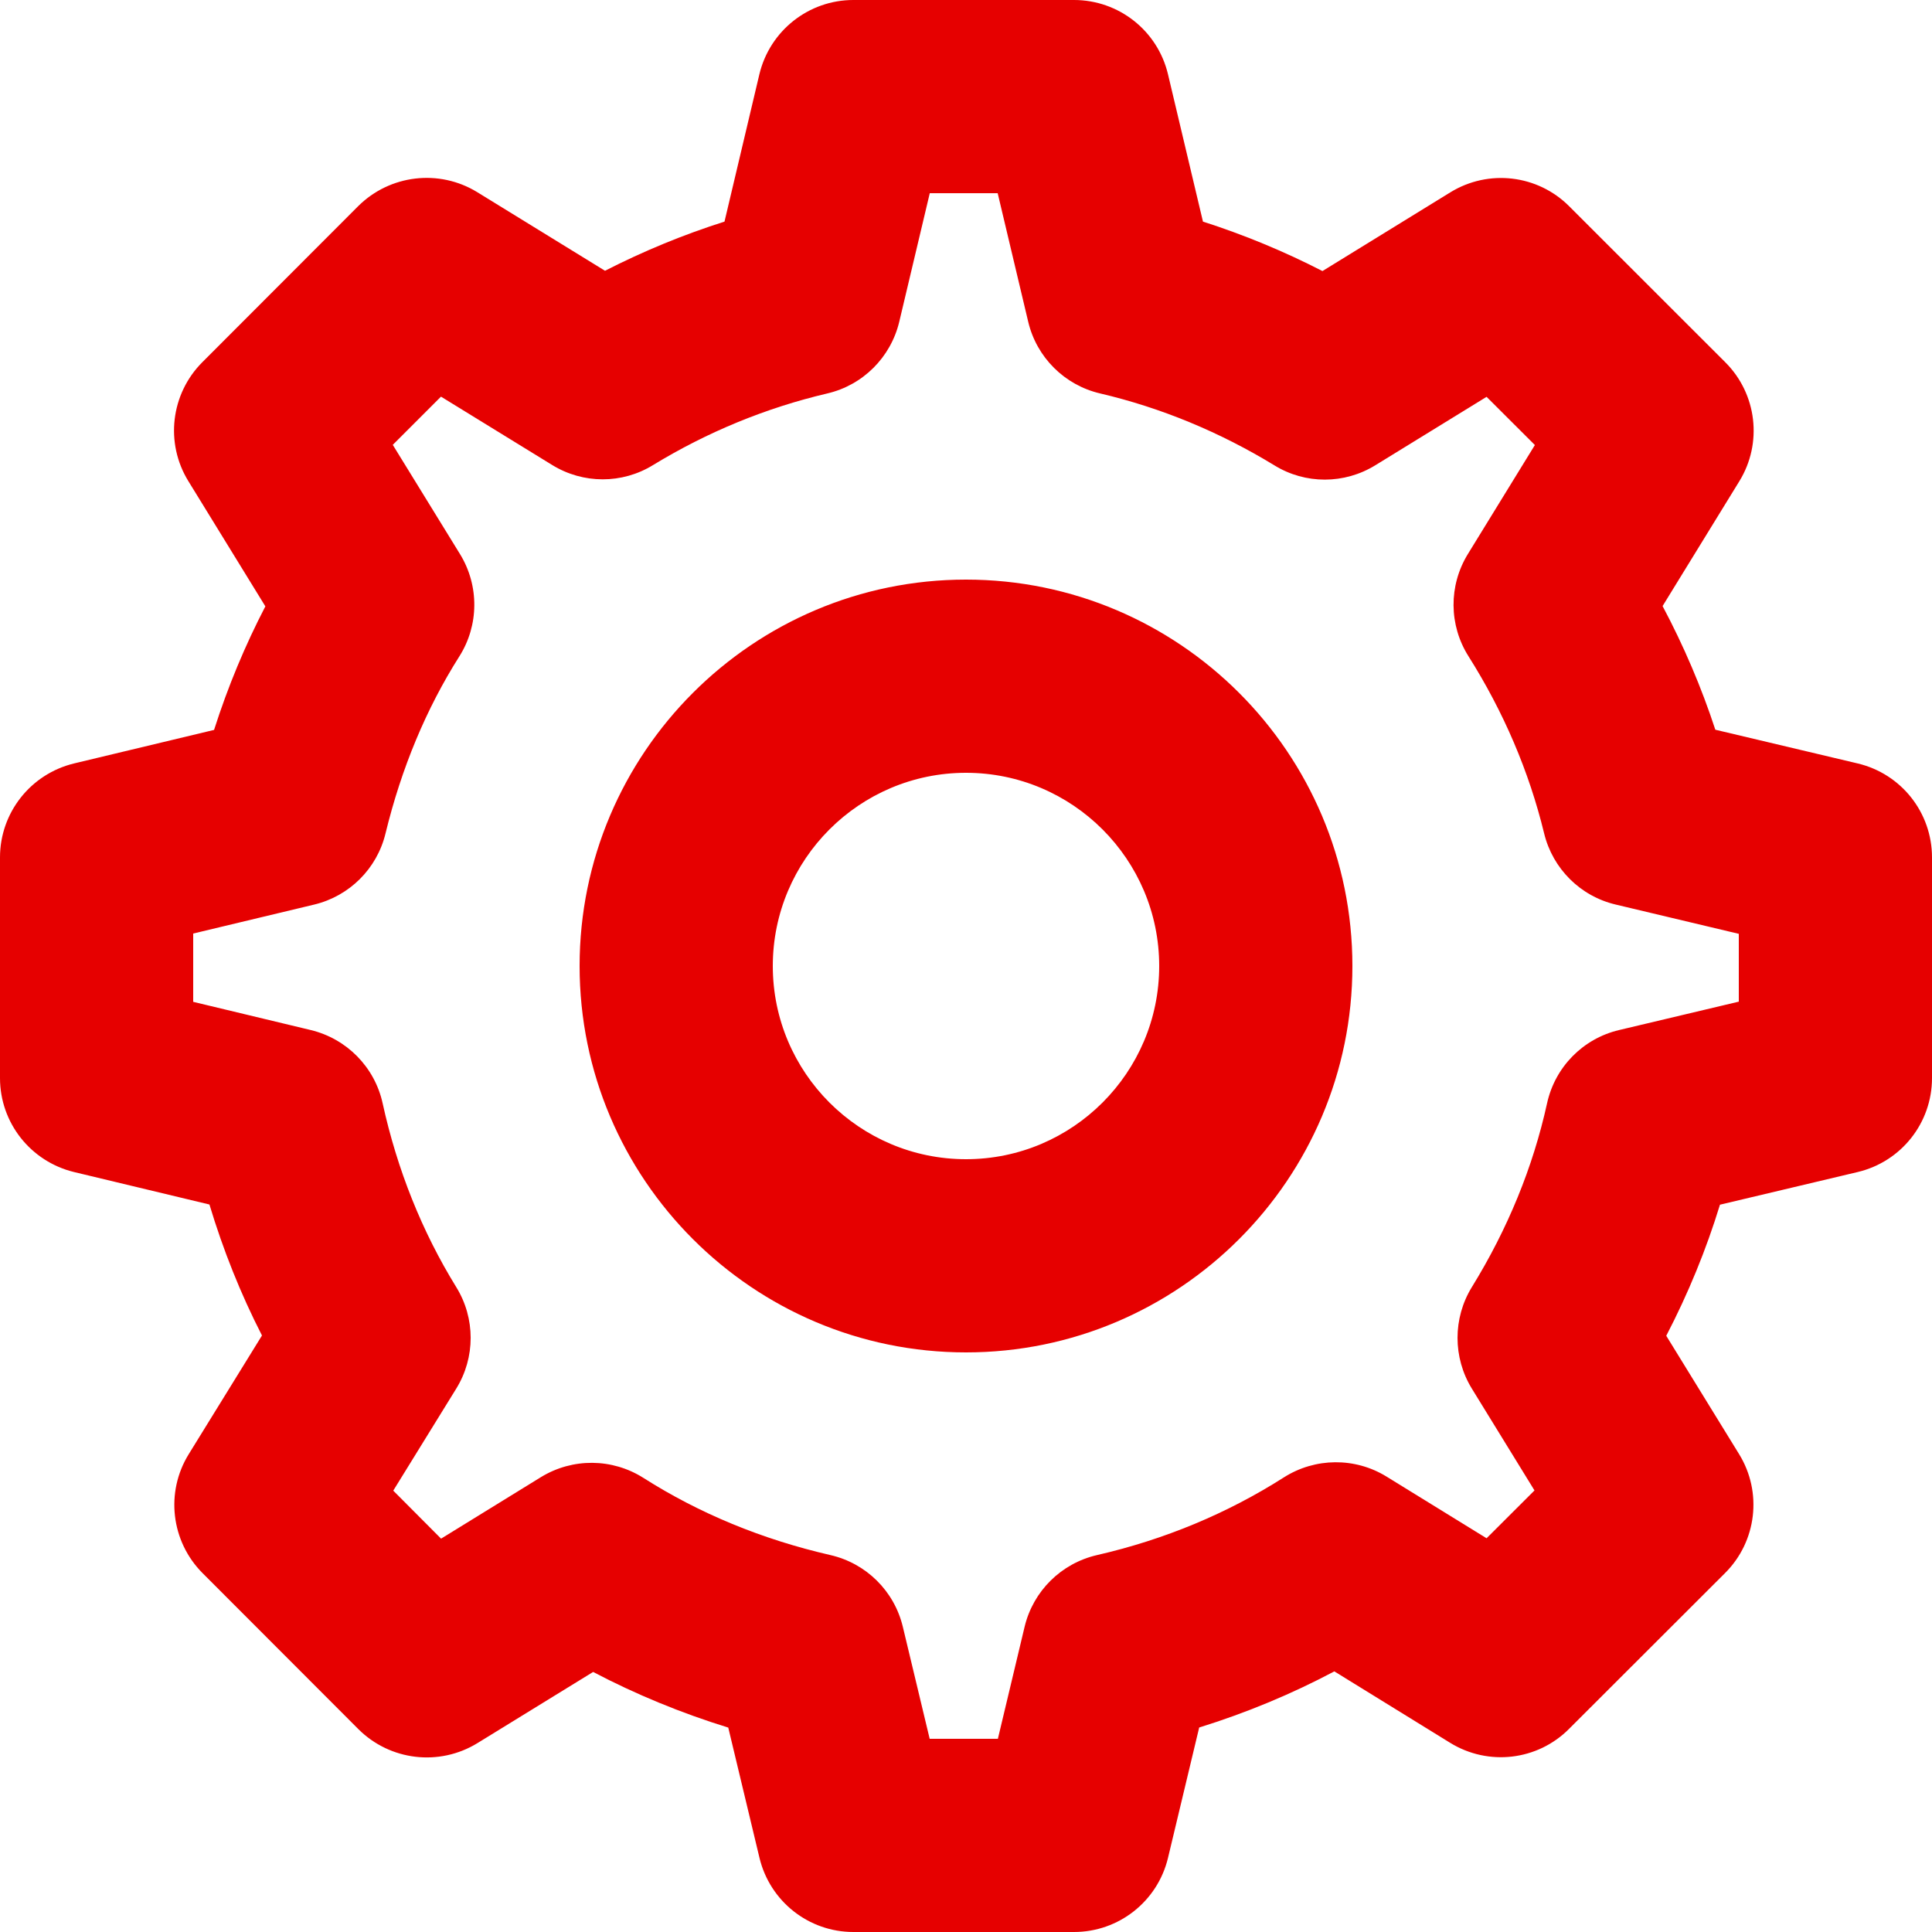 <?xml version="1.0" encoding="UTF-8" standalone="no"?>
<svg width="20px" height="20px" viewBox="0 0 20 20" version="1.1" xmlns="http://www.w3.org/2000/svg" xmlns:xlink="http://www.w3.org/1999/xlink">
    <!-- Generator: Sketch 49.2 (51160) - http://www.bohemiancoding.com/sketch -->
    <title>icons/accent/settings</title>
    <desc>Created with Sketch.</desc>
    <defs></defs>
    <g id="icons/accent/settings" stroke="none" stroke-width="1" fill="none" fill-rule="evenodd">
        <path d="M10,8 C8.897,8 8,8.897 8,10 C8,11.103 8.897,12 10,12 C11.103,12 12,11.103 12,10 C12,8.897 11.103,8 10,8 Z M10,14 C7.794,14 6,12.206 6,10 C6,7.794 7.794,6 10,6 C12.206,6 14,7.794 14,10 C14,12.206 12.206,14 10,14 Z M9.624,18 L10.33,18 L10.607,16.839 C10.696,16.47 10.986,16.183 11.357,16.098 C12.054,15.938 12.705,15.667 13.292,15.293 C13.614,15.089 14.027,15.084 14.354,15.286 L15.389,15.924 L15.885,15.429 L15.236,14.374 C15.039,14.053 15.039,13.646 15.236,13.325 C15.608,12.722 15.87,12.081 16.015,11.422 C16.097,11.046 16.387,10.751 16.761,10.663 L18,10.369 L18,9.667 L16.726,9.364 C16.36,9.278 16.074,8.993 15.985,8.628 C15.829,7.986 15.565,7.369 15.202,6.794 C14.998,6.472 14.995,6.062 15.195,5.736 L15.889,4.607 L15.389,4.108 L14.238,4.816 C13.917,5.014 13.513,5.015 13.192,4.817 C12.626,4.472 12.02,4.221 11.389,4.073 C11.02,3.987 10.731,3.699 10.644,3.331 L10.328,2 L9.625,2 L9.309,3.331 C9.221,3.699 8.933,3.987 8.564,4.073 C7.929,4.222 7.322,4.472 6.761,4.814 C6.44,5.012 6.036,5.011 5.715,4.813 L4.565,4.106 L4.066,4.605 L4.762,5.736 C4.962,6.062 4.959,6.473 4.755,6.795 C4.412,7.336 4.155,7.953 3.991,8.627 C3.903,8.992 3.618,9.276 3.253,9.364 L2,9.664 L2,10.371 L3.217,10.663 C3.59,10.753 3.879,11.047 3.961,11.421 C4.112,12.109 4.369,12.75 4.723,13.324 C4.922,13.646 4.922,14.053 4.723,14.375 L4.071,15.431 L4.566,15.928 L5.6,15.291 C5.927,15.091 6.338,15.094 6.662,15.3 C7.239,15.667 7.89,15.936 8.596,16.098 C8.967,16.183 9.257,16.47 9.346,16.84 L9.624,18 Z M11.118,20 L8.834,20 C8.372,20 7.97,19.683 7.862,19.232 L7.539,17.884 C7.05,17.733 6.582,17.54 6.14,17.308 L4.942,18.045 C4.547,18.287 4.038,18.227 3.71,17.9 L2.097,16.285 C1.77,15.957 1.71,15.447 1.954,15.053 L2.712,13.825 C2.491,13.394 2.31,12.94 2.168,12.469 L0.767,12.133 C0.317,12.024 0,11.623 0,11.16 L0,8.876 C0,8.413 0.317,8.012 0.767,7.903 L2.216,7.556 C2.359,7.108 2.537,6.681 2.747,6.277 L1.95,4.981 C1.707,4.587 1.767,4.078 2.094,3.75 L3.708,2.134 C4.036,1.808 4.545,1.747 4.94,1.989 L6.263,2.803 C6.662,2.599 7.075,2.429 7.5,2.294 L7.861,0.769 C7.969,0.318 8.371,0 8.834,0 L11.118,0 C11.582,0 11.984,0.318 12.091,0.769 L12.453,2.294 C12.877,2.43 13.291,2.601 13.69,2.806 L15.014,1.991 C15.409,1.748 15.918,1.808 16.245,2.136 L17.861,3.751 C18.188,4.078 18.248,4.587 18.006,4.981 L17.211,6.274 C17.431,6.688 17.613,7.115 17.757,7.554 L19.23,7.903 C19.682,8.01 20,8.412 20,8.876 L20,11.16 C20,11.624 19.682,12.026 19.23,12.133 L17.805,12.471 C17.663,12.935 17.477,13.389 17.249,13.828 L18.003,15.053 C18.246,15.447 18.186,15.957 17.858,16.284 L16.243,17.897 C15.916,18.226 15.406,18.285 15.011,18.041 L13.813,17.302 C13.368,17.538 12.9,17.732 12.414,17.883 L12.091,19.233 C11.983,19.683 11.581,20 11.118,20 Z" id="Fill-3" fill="#E60000"></path>
    </g>
</svg>